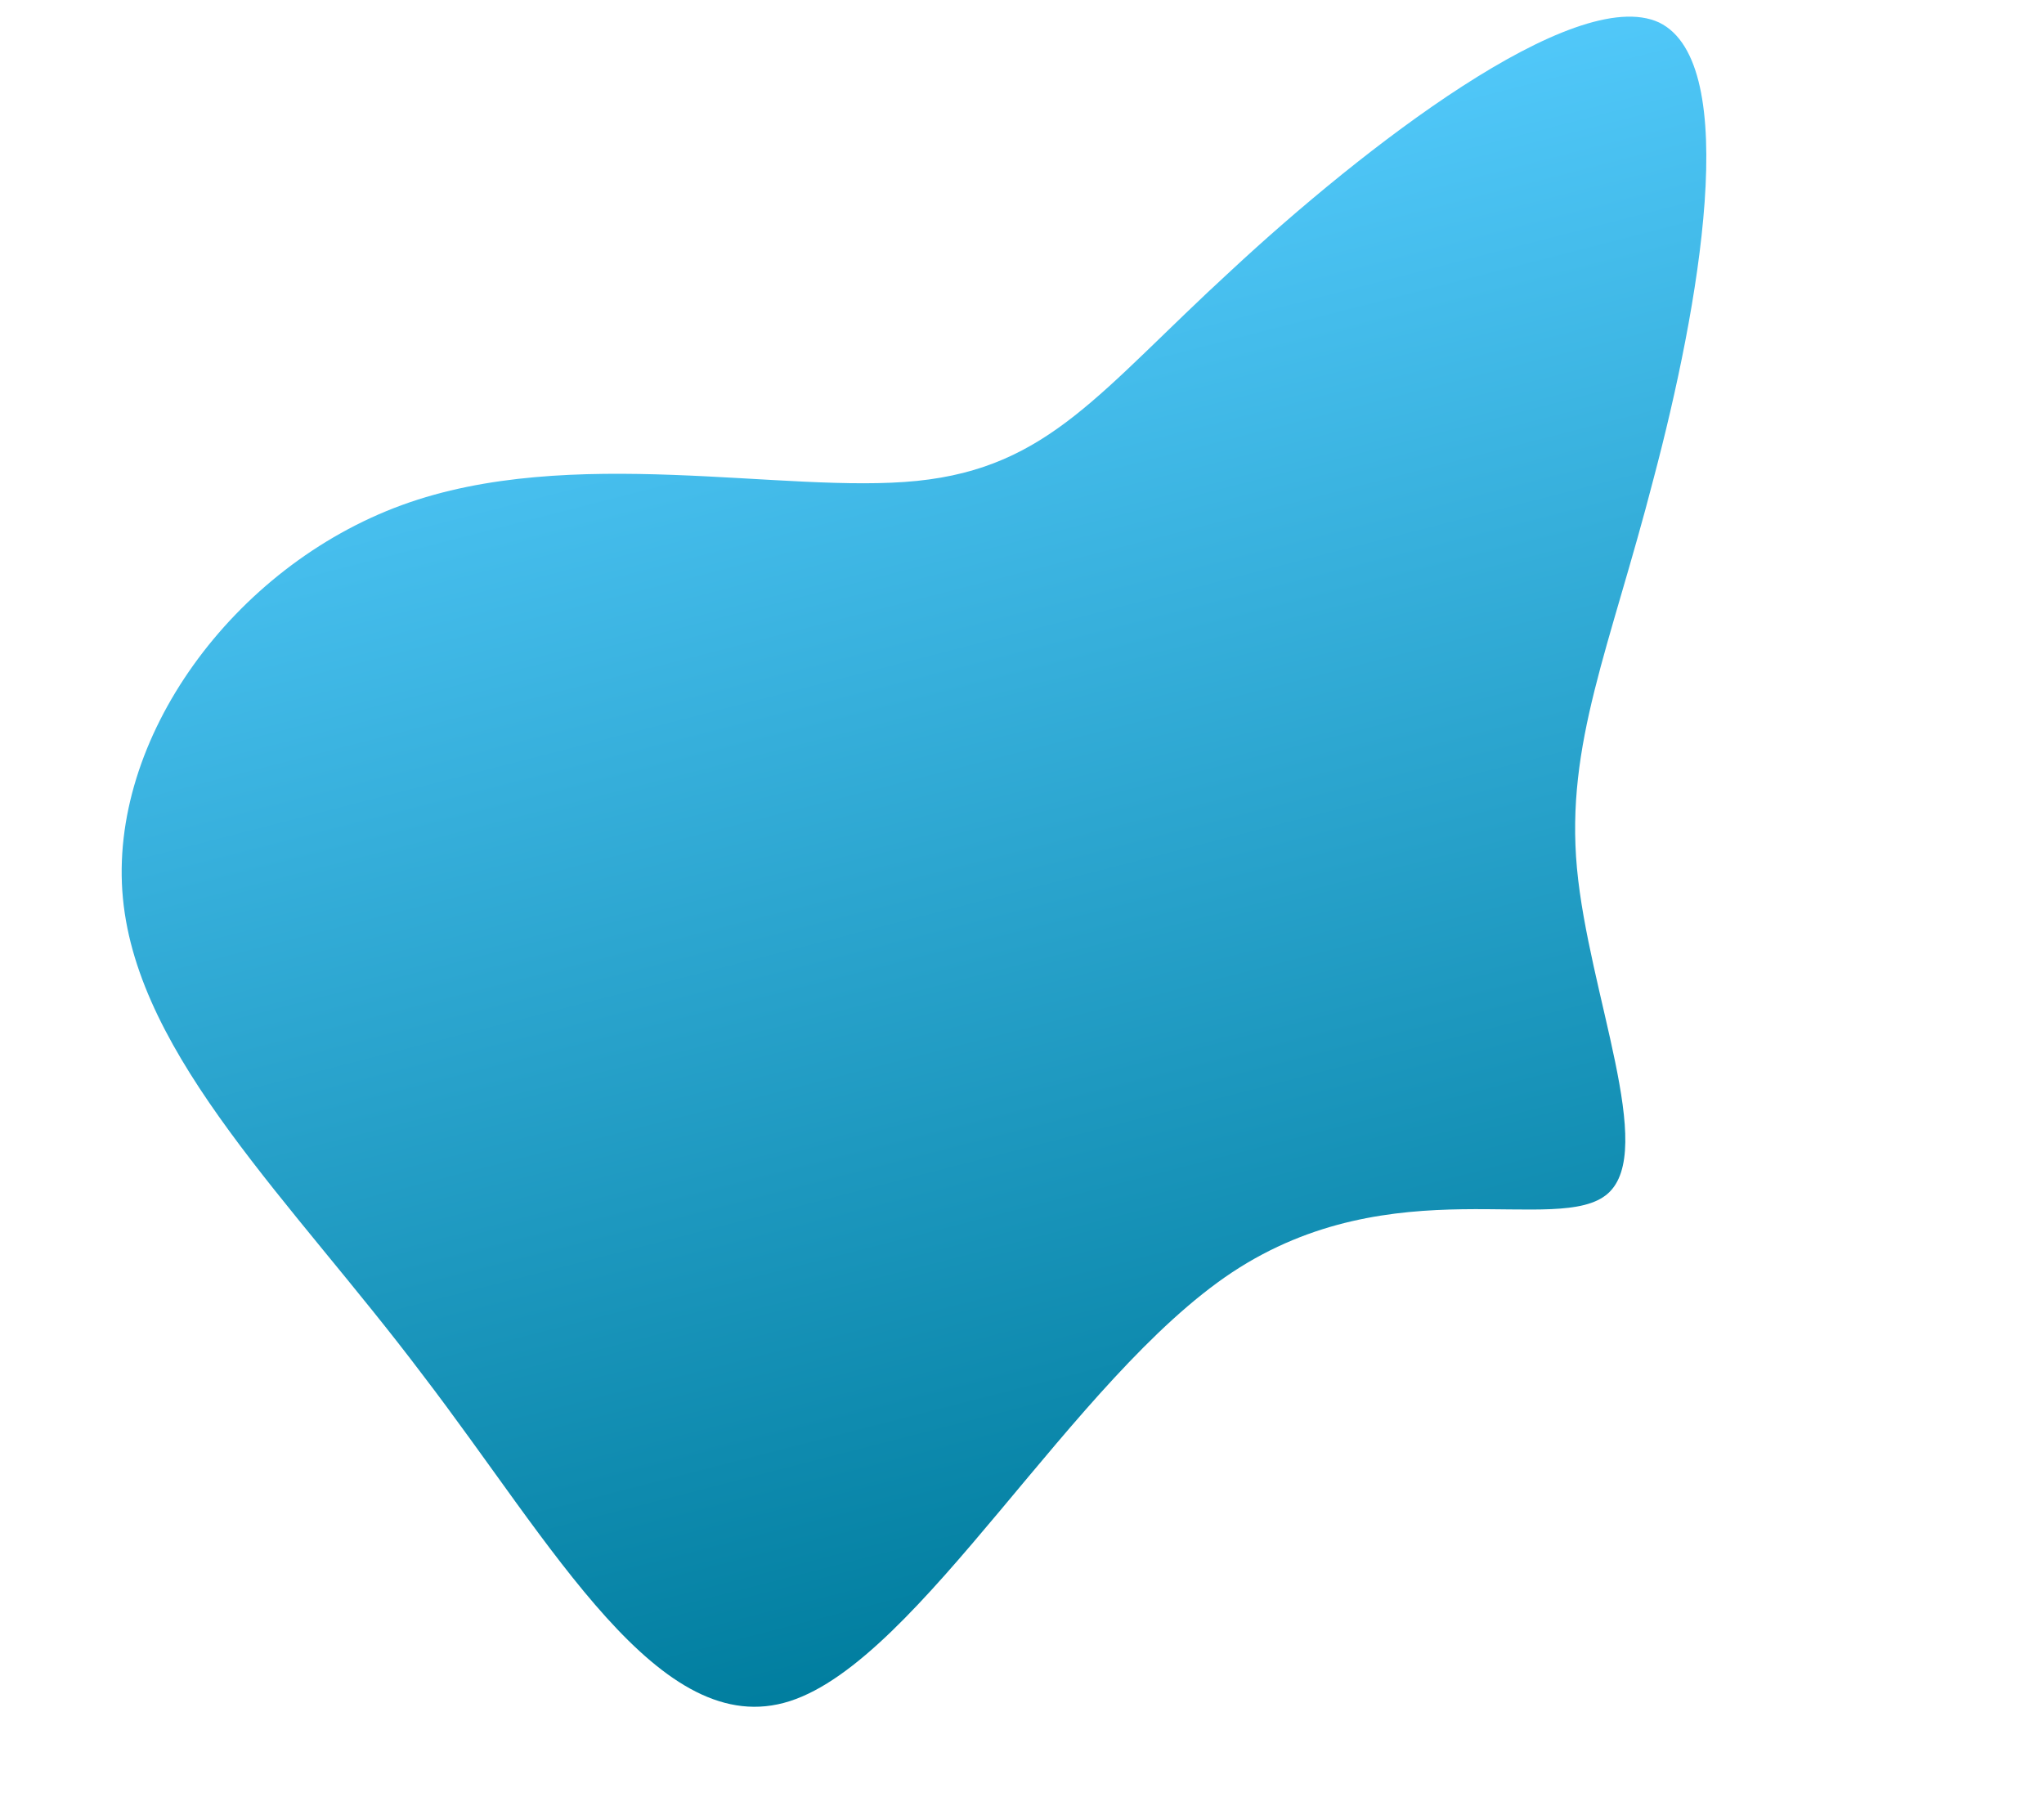 <svg xmlns="http://www.w3.org/2000/svg" xmlns:xlink="http://www.w3.org/1999/xlink" width="967.071" height="858.881" viewBox="0 0 967.071 858.881">
  <defs>
    <linearGradient id="linear-gradient" x1="0.5" x2="0.5" y2="1" gradientUnits="objectBoundingBox">
      <stop offset="0" stop-color="#007d9e"/>
      <stop offset="1" stop-color="#53cafc"/>
    </linearGradient>
  </defs>
  <g id="Group_17" data-name="Group 17" transform="matrix(-0.966, 0.259, -0.259, -0.966, 2092.199, 3319.019)">
    <path id="blob" d="M559.445-60.642c64.613-3.137,89.078,100.37,127.972,194.467,38.266,94.724,90.96,179.411,78.414,254.062S674.871,525.9,590.183,533.424,413.908,491.394,351.8,481.357,257.08,500.176,182.43,539.069C107.78,578.59-9.528,628.148-43.4,599.919c-33.248-28.856,16.937-135.5,58.34-207.64,40.775-72.141,72.768-110.407,82.805-168.747C107.78,164.564,95.861,84.9,123.463,71.094s94.724,38.893,181.293,10.037C390.7,52.275,494.832-57.5,559.445-60.642Z" transform="translate(449.225 2933.712)" fill="url(#linear-gradient)"/>
  </g>
</svg>

